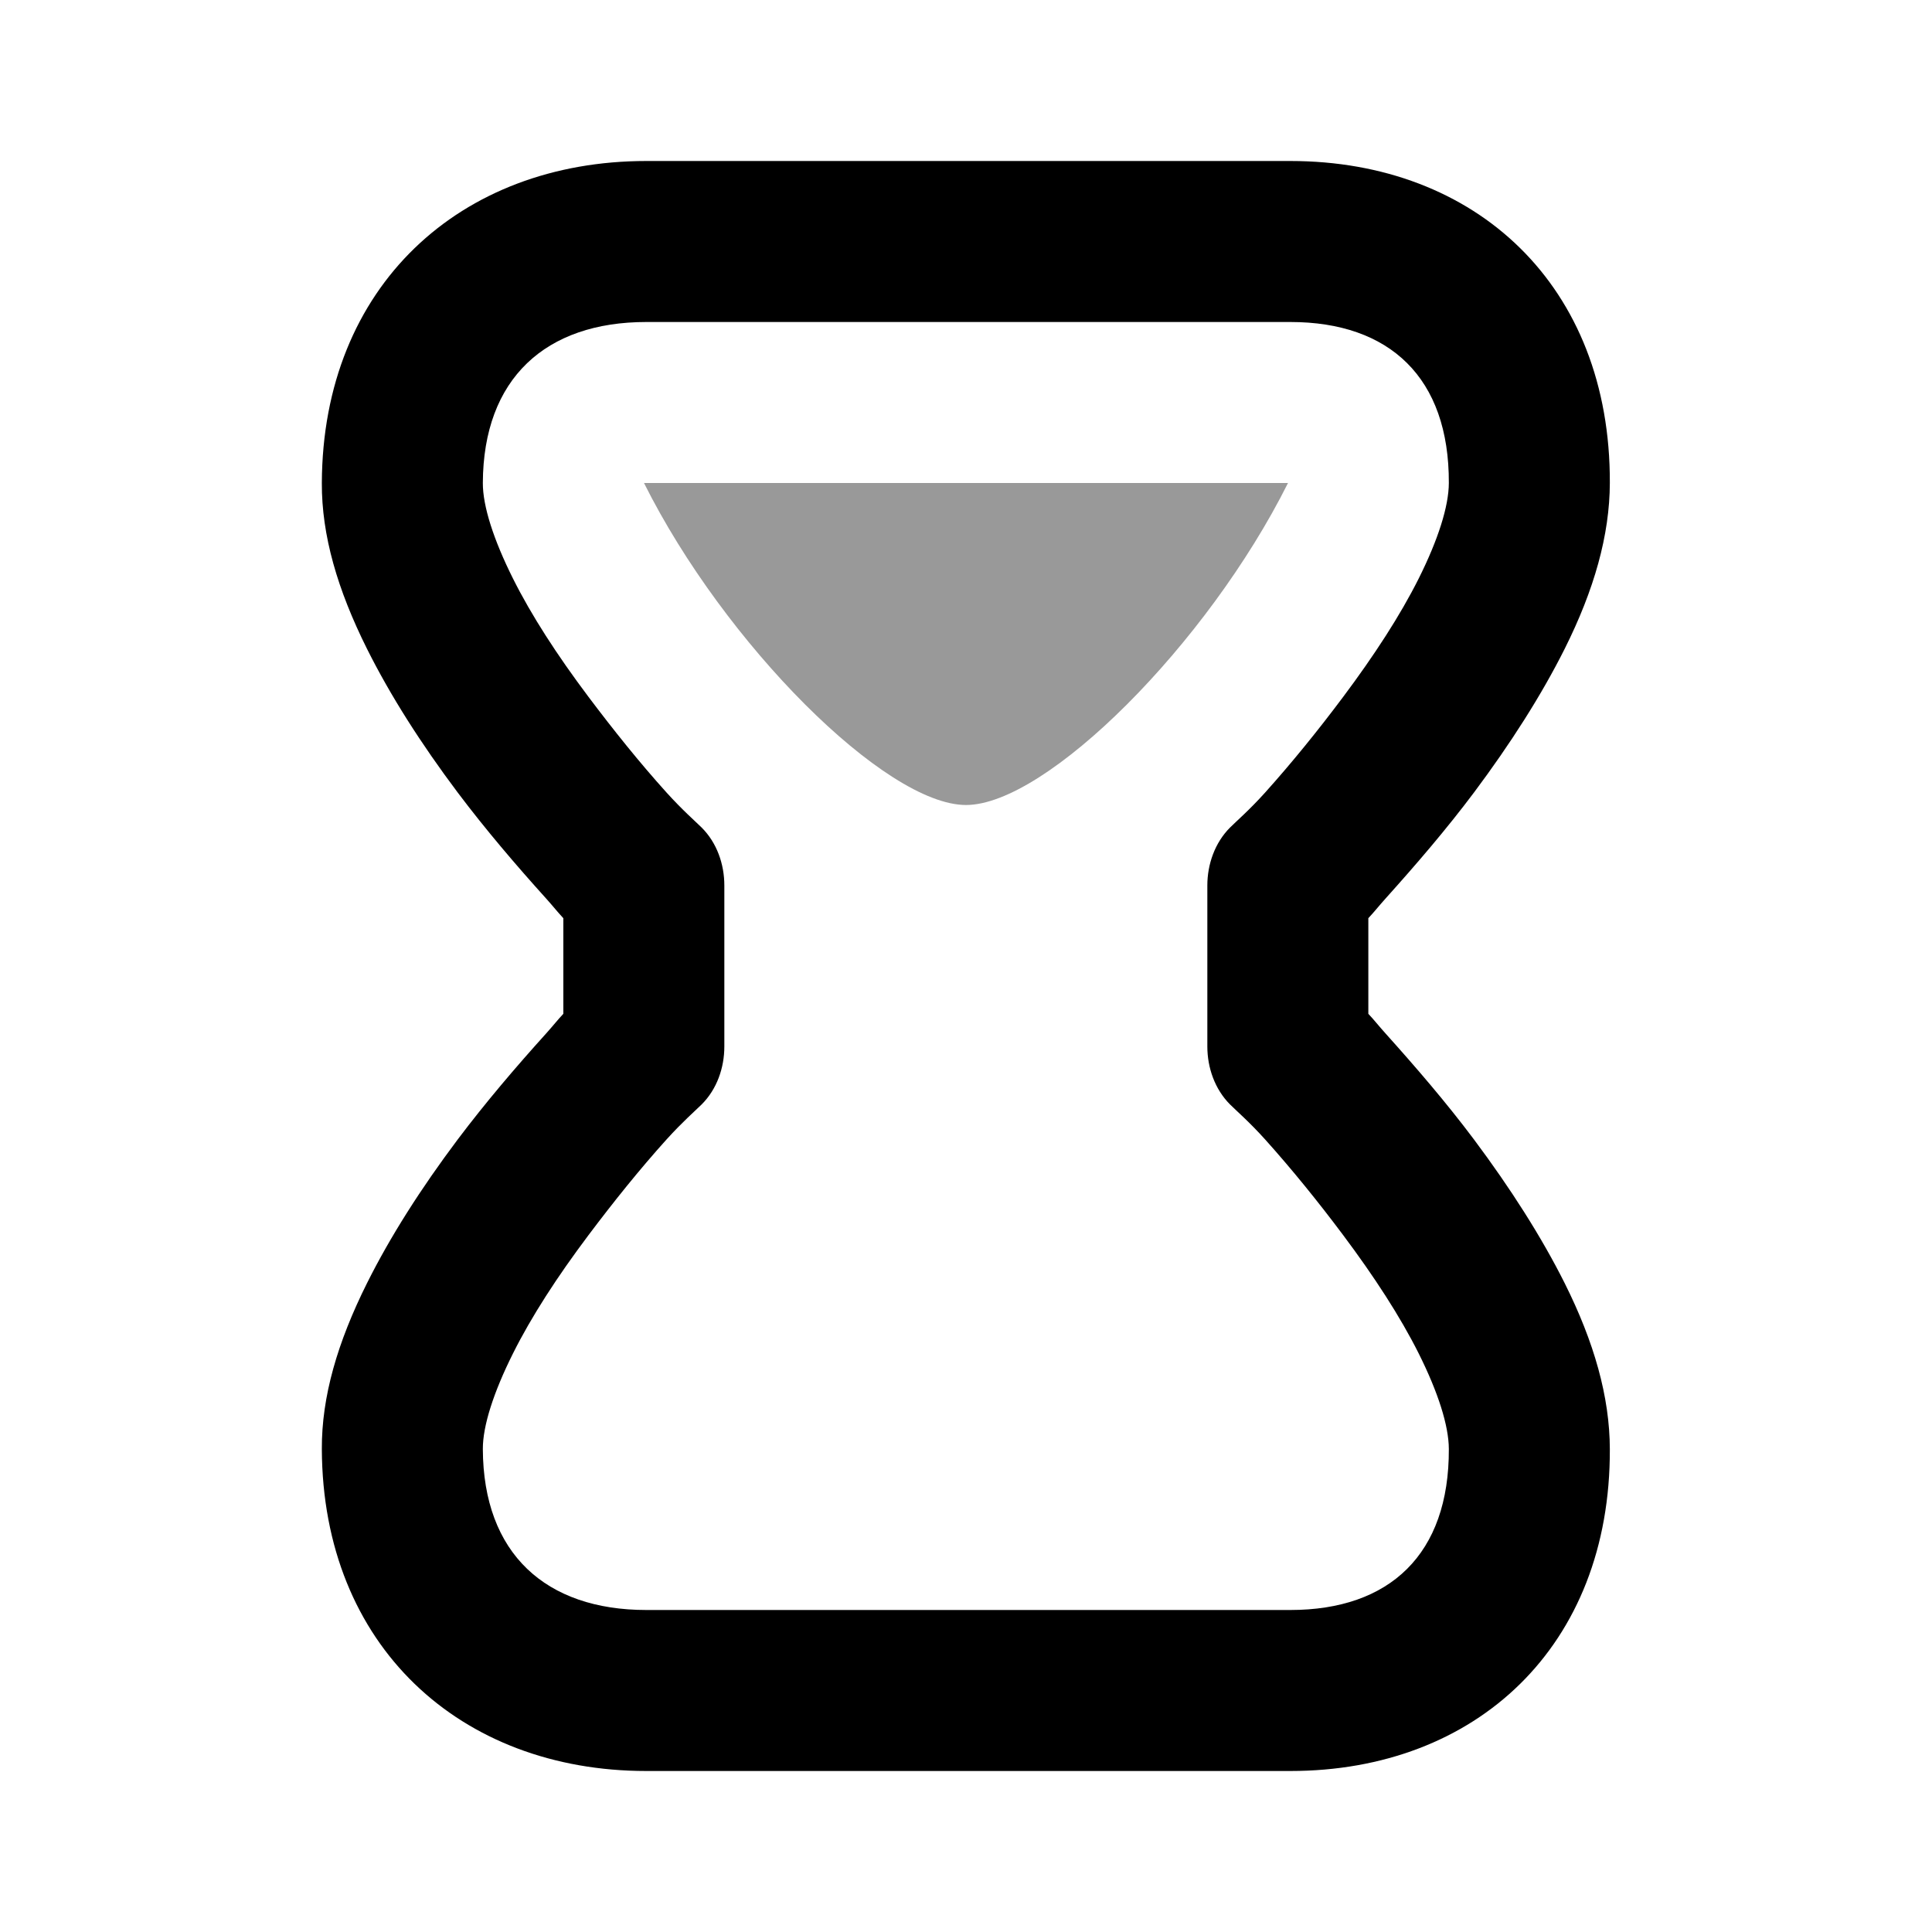 <svg width="24" height="24" viewBox="0 0 24 24" fill="none" xmlns="http://www.w3.org/2000/svg">
<path d="M8.029 22C5.718 22 4.007 20.446 3.998 18C3.995 17.35 4.192 16.675 4.56 15.938C4.849 15.36 5.228 14.765 5.685 14.156C6.033 13.694 6.409 13.254 6.779 12.844C6.878 12.734 6.92 12.677 6.998 12.594V11.406C6.92 11.323 6.878 11.266 6.779 11.156C6.409 10.746 6.033 10.306 5.685 9.844C5.228 9.235 4.849 8.64 4.56 8.062C4.192 7.325 3.995 6.65 3.998 6C4.007 3.554 5.718 2 8.029 2H16.029C18.337 2 20.007 3.549 19.998 6C19.996 6.647 19.804 7.327 19.436 8.062C19.148 8.636 18.764 9.238 18.311 9.844C17.963 10.308 17.587 10.744 17.217 11.156C17.118 11.266 17.076 11.323 16.998 11.406V12.594C17.076 12.677 17.118 12.734 17.217 12.844C17.587 13.256 17.963 13.692 18.311 14.156C18.764 14.762 19.148 15.364 19.436 15.938C19.804 16.673 19.996 17.353 19.998 18C20.007 20.451 18.337 22 16.029 22H8.029ZM8.029 20H16.029C17.263 20 18.003 19.308 17.998 18C17.997 17.71 17.865 17.296 17.623 16.812C17.395 16.357 17.073 15.861 16.686 15.344C16.377 14.931 16.05 14.527 15.717 14.156C15.518 13.935 15.361 13.801 15.279 13.719C15.092 13.531 14.998 13.265 14.998 13V11C14.998 10.735 15.092 10.469 15.279 10.281C15.361 10.199 15.518 10.065 15.717 9.844C16.05 9.473 16.377 9.069 16.686 8.656C17.073 8.139 17.395 7.643 17.623 7.188C17.865 6.704 17.997 6.29 17.998 6C18.003 4.692 17.263 4 16.029 4H8.029C6.78 4 6.003 4.7 5.998 6C5.997 6.288 6.132 6.706 6.373 7.188C6.601 7.644 6.92 8.137 7.31 8.656C7.619 9.067 7.946 9.475 8.279 9.844C8.478 10.064 8.635 10.2 8.717 10.281C8.905 10.469 8.998 10.734 8.998 11V13C8.998 13.266 8.905 13.531 8.717 13.719C8.635 13.8 8.478 13.936 8.279 14.156C7.946 14.525 7.619 14.933 7.31 15.344C6.92 15.863 6.601 16.356 6.373 16.812C6.132 17.294 5.997 17.712 5.998 18C6.003 19.3 6.78 20 8.029 20Z" fill="black"/>
<path d="M12 10C11 10 9 8 8 6H16C15 8 13 10 12 10Z" fill="black" fill-opacity="0.4"/>
</svg>
